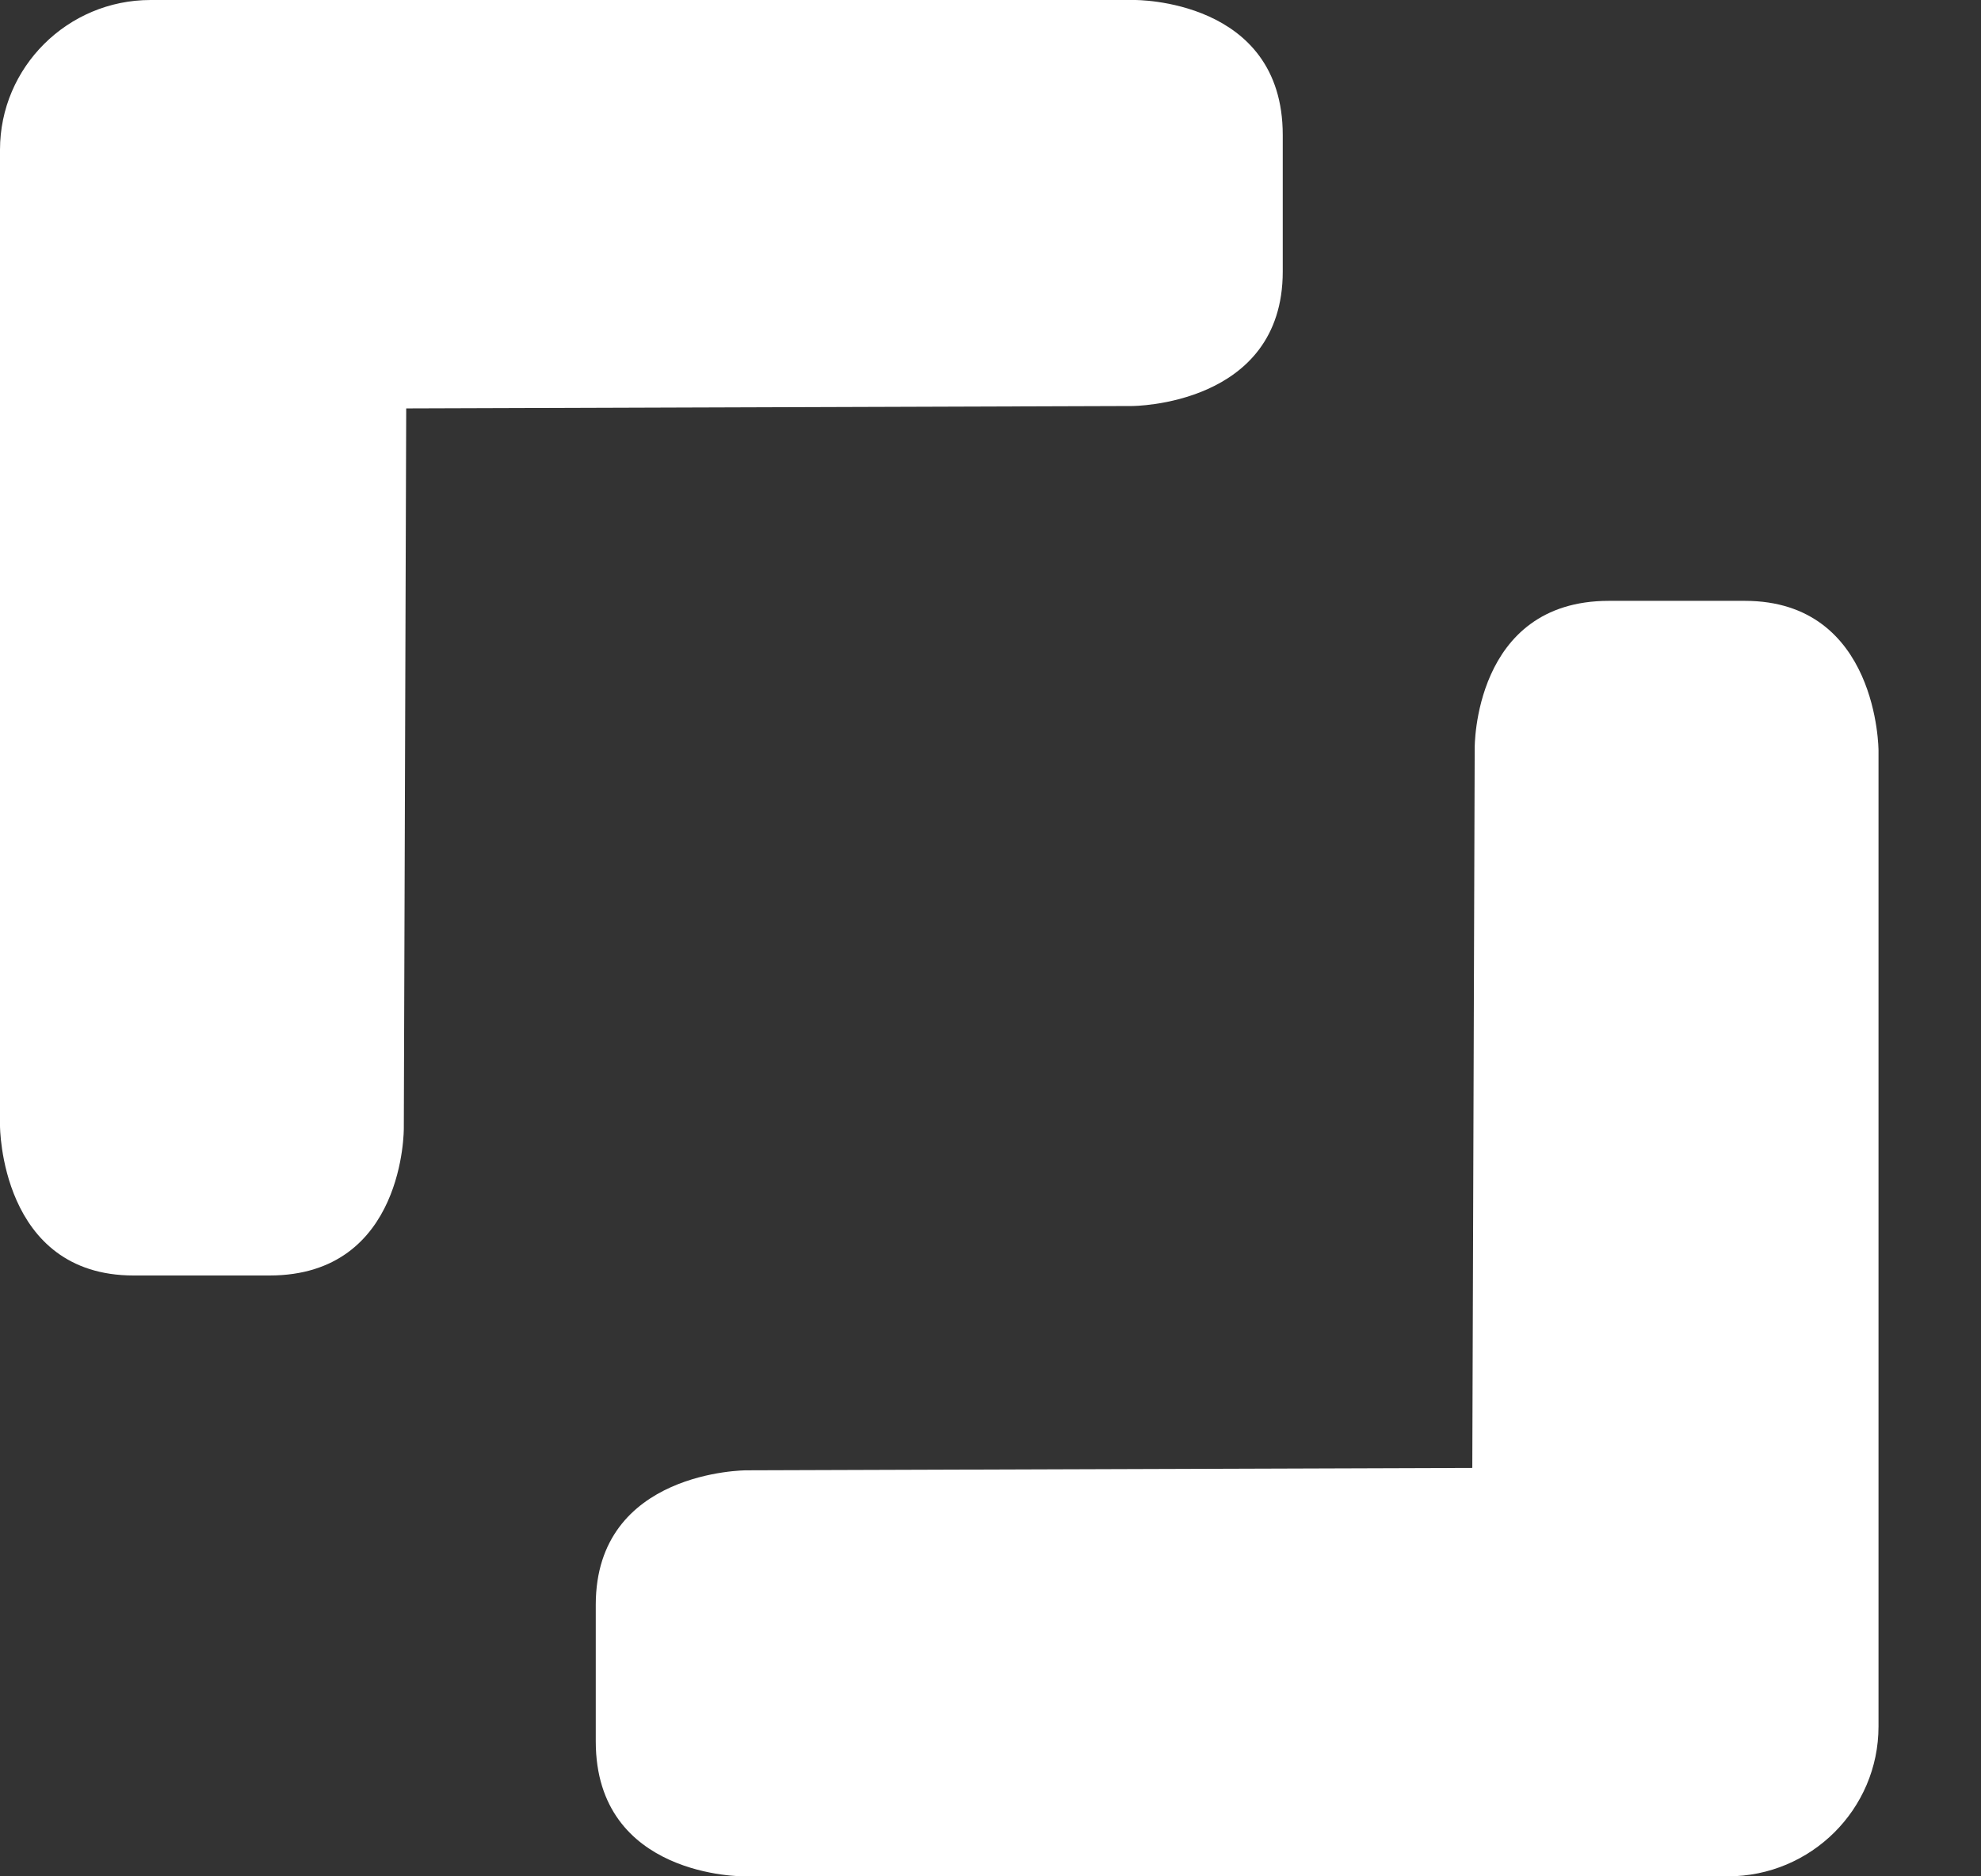 <svg width="19" height="18" viewBox="0 0 19 18" fill="none" xmlns="http://www.w3.org/2000/svg">
<rect x="0" y="0" width="19" height="18" fill="#333333" stroke="none"/>
<path d="M10.88 6.93244e-06H1.444C0.648 6.93244e-06 0 0.645 0 1.437V10.8C0 10.8 4.21606e-07 12.236 1.282 12.236H2.585C3.887 12.236 3.873 10.822 3.873 10.822L3.896 3.918L10.858 3.895C10.858 3.895 12.303 3.895 12.303 2.605V1.295C12.303 -0.015 10.881 6.93244e-06 10.881 6.93244e-06H10.88Z" fill="white"/>
<path d="M7.136 18H16.572C17.369 18 18.017 17.356 18.017 16.563V7.2C18.017 7.2 18.017 5.764 16.734 5.764H15.431C14.129 5.764 14.144 7.178 14.144 7.178L14.121 14.082L7.158 14.105C7.158 14.105 5.714 14.105 5.714 15.395V16.705C5.714 18.015 7.136 18 7.136 18H7.136Z" fill="white"/>
</svg>
